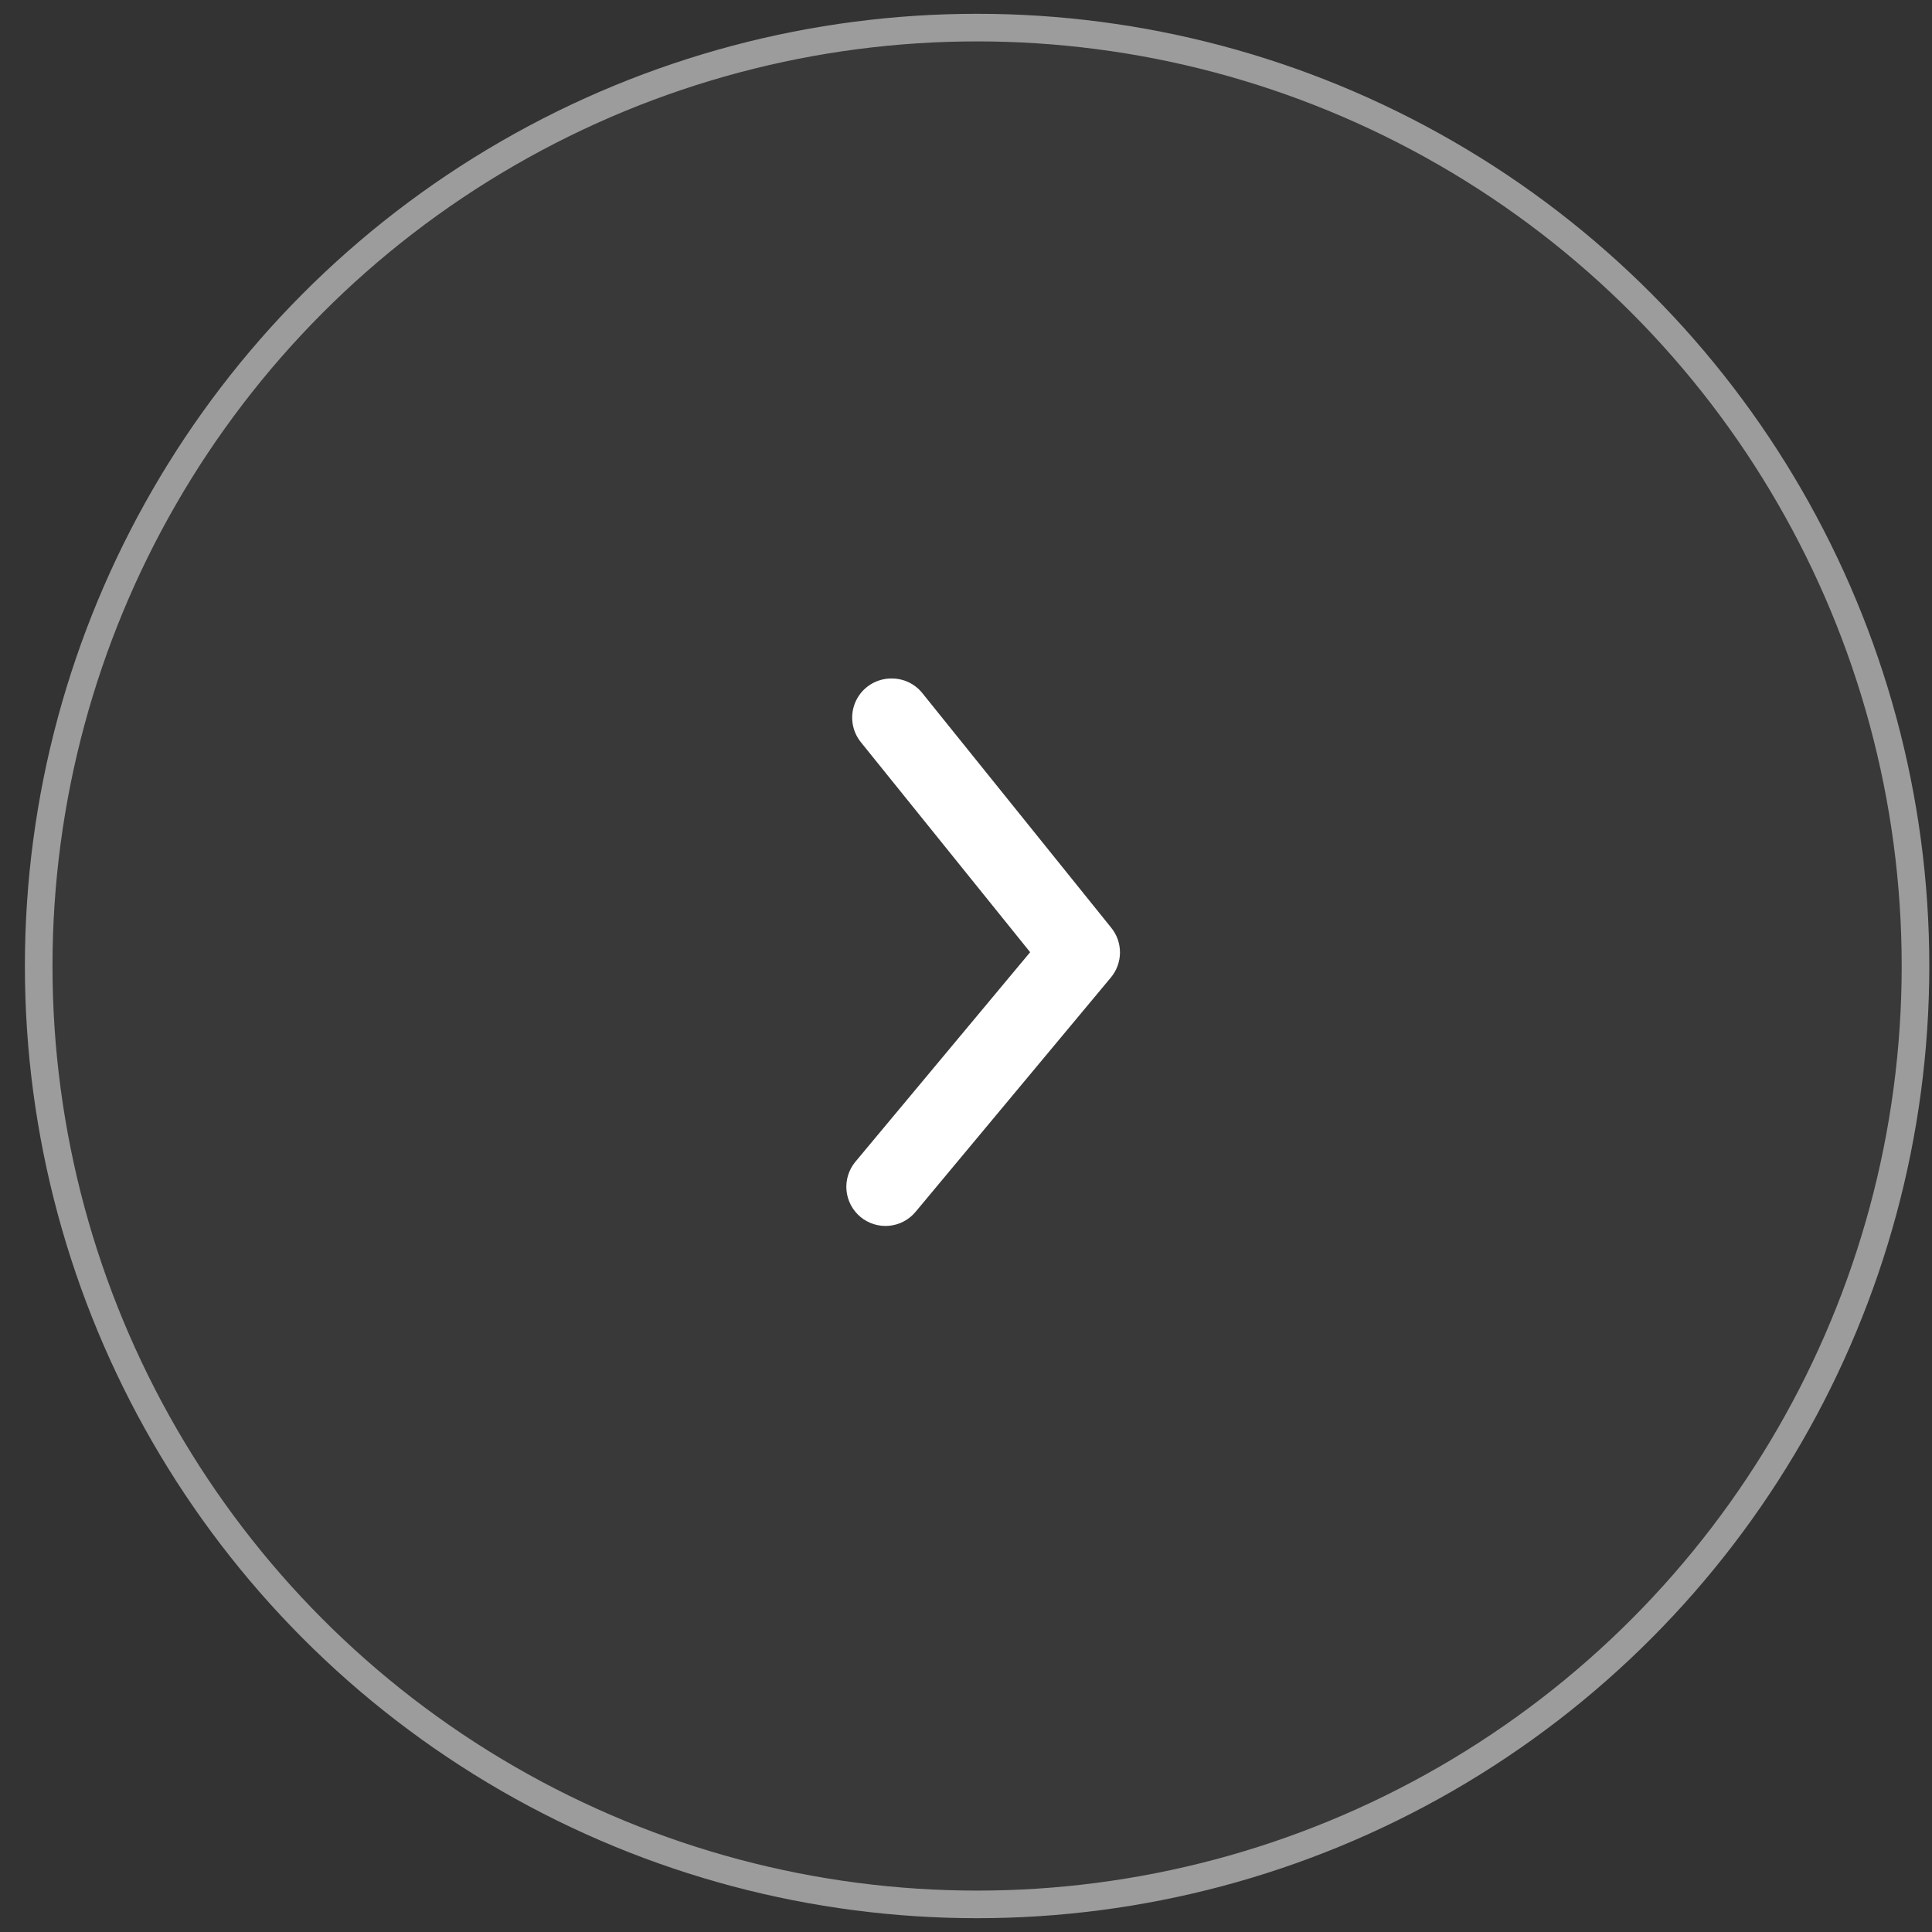 <svg width="70" height="70" viewBox="0 0 70 70" fill="none" xmlns="http://www.w3.org/2000/svg">
<rect x="0" y="0" width="70" height="70" fill="#333333" stroke="none"/>
<circle cx="35.402" cy="35" r="34.5" fill="white" fill-opacity="0.03"/>
<circle cx="35.402" cy="35" r="34" stroke="white" stroke-opacity="0.5"/>
<path d="M32.309 24.583C32.521 24.583 32.73 24.629 32.921 24.72C33.112 24.811 33.281 24.943 33.414 25.108L40.257 33.608C40.465 33.861 40.579 34.179 40.579 34.507C40.579 34.835 40.465 35.153 40.257 35.407L33.173 43.907C32.933 44.196 32.587 44.378 32.213 44.413C31.838 44.447 31.465 44.331 31.176 44.091C30.887 43.85 30.705 43.505 30.67 43.13C30.636 42.756 30.751 42.383 30.992 42.093L37.324 34.5L31.204 26.907C31.031 26.699 30.921 26.445 30.887 26.177C30.853 25.909 30.897 25.636 31.013 25.392C31.13 25.147 31.313 24.941 31.543 24.798C31.773 24.655 32.038 24.58 32.309 24.583Z" fill="white"/>
</svg>
